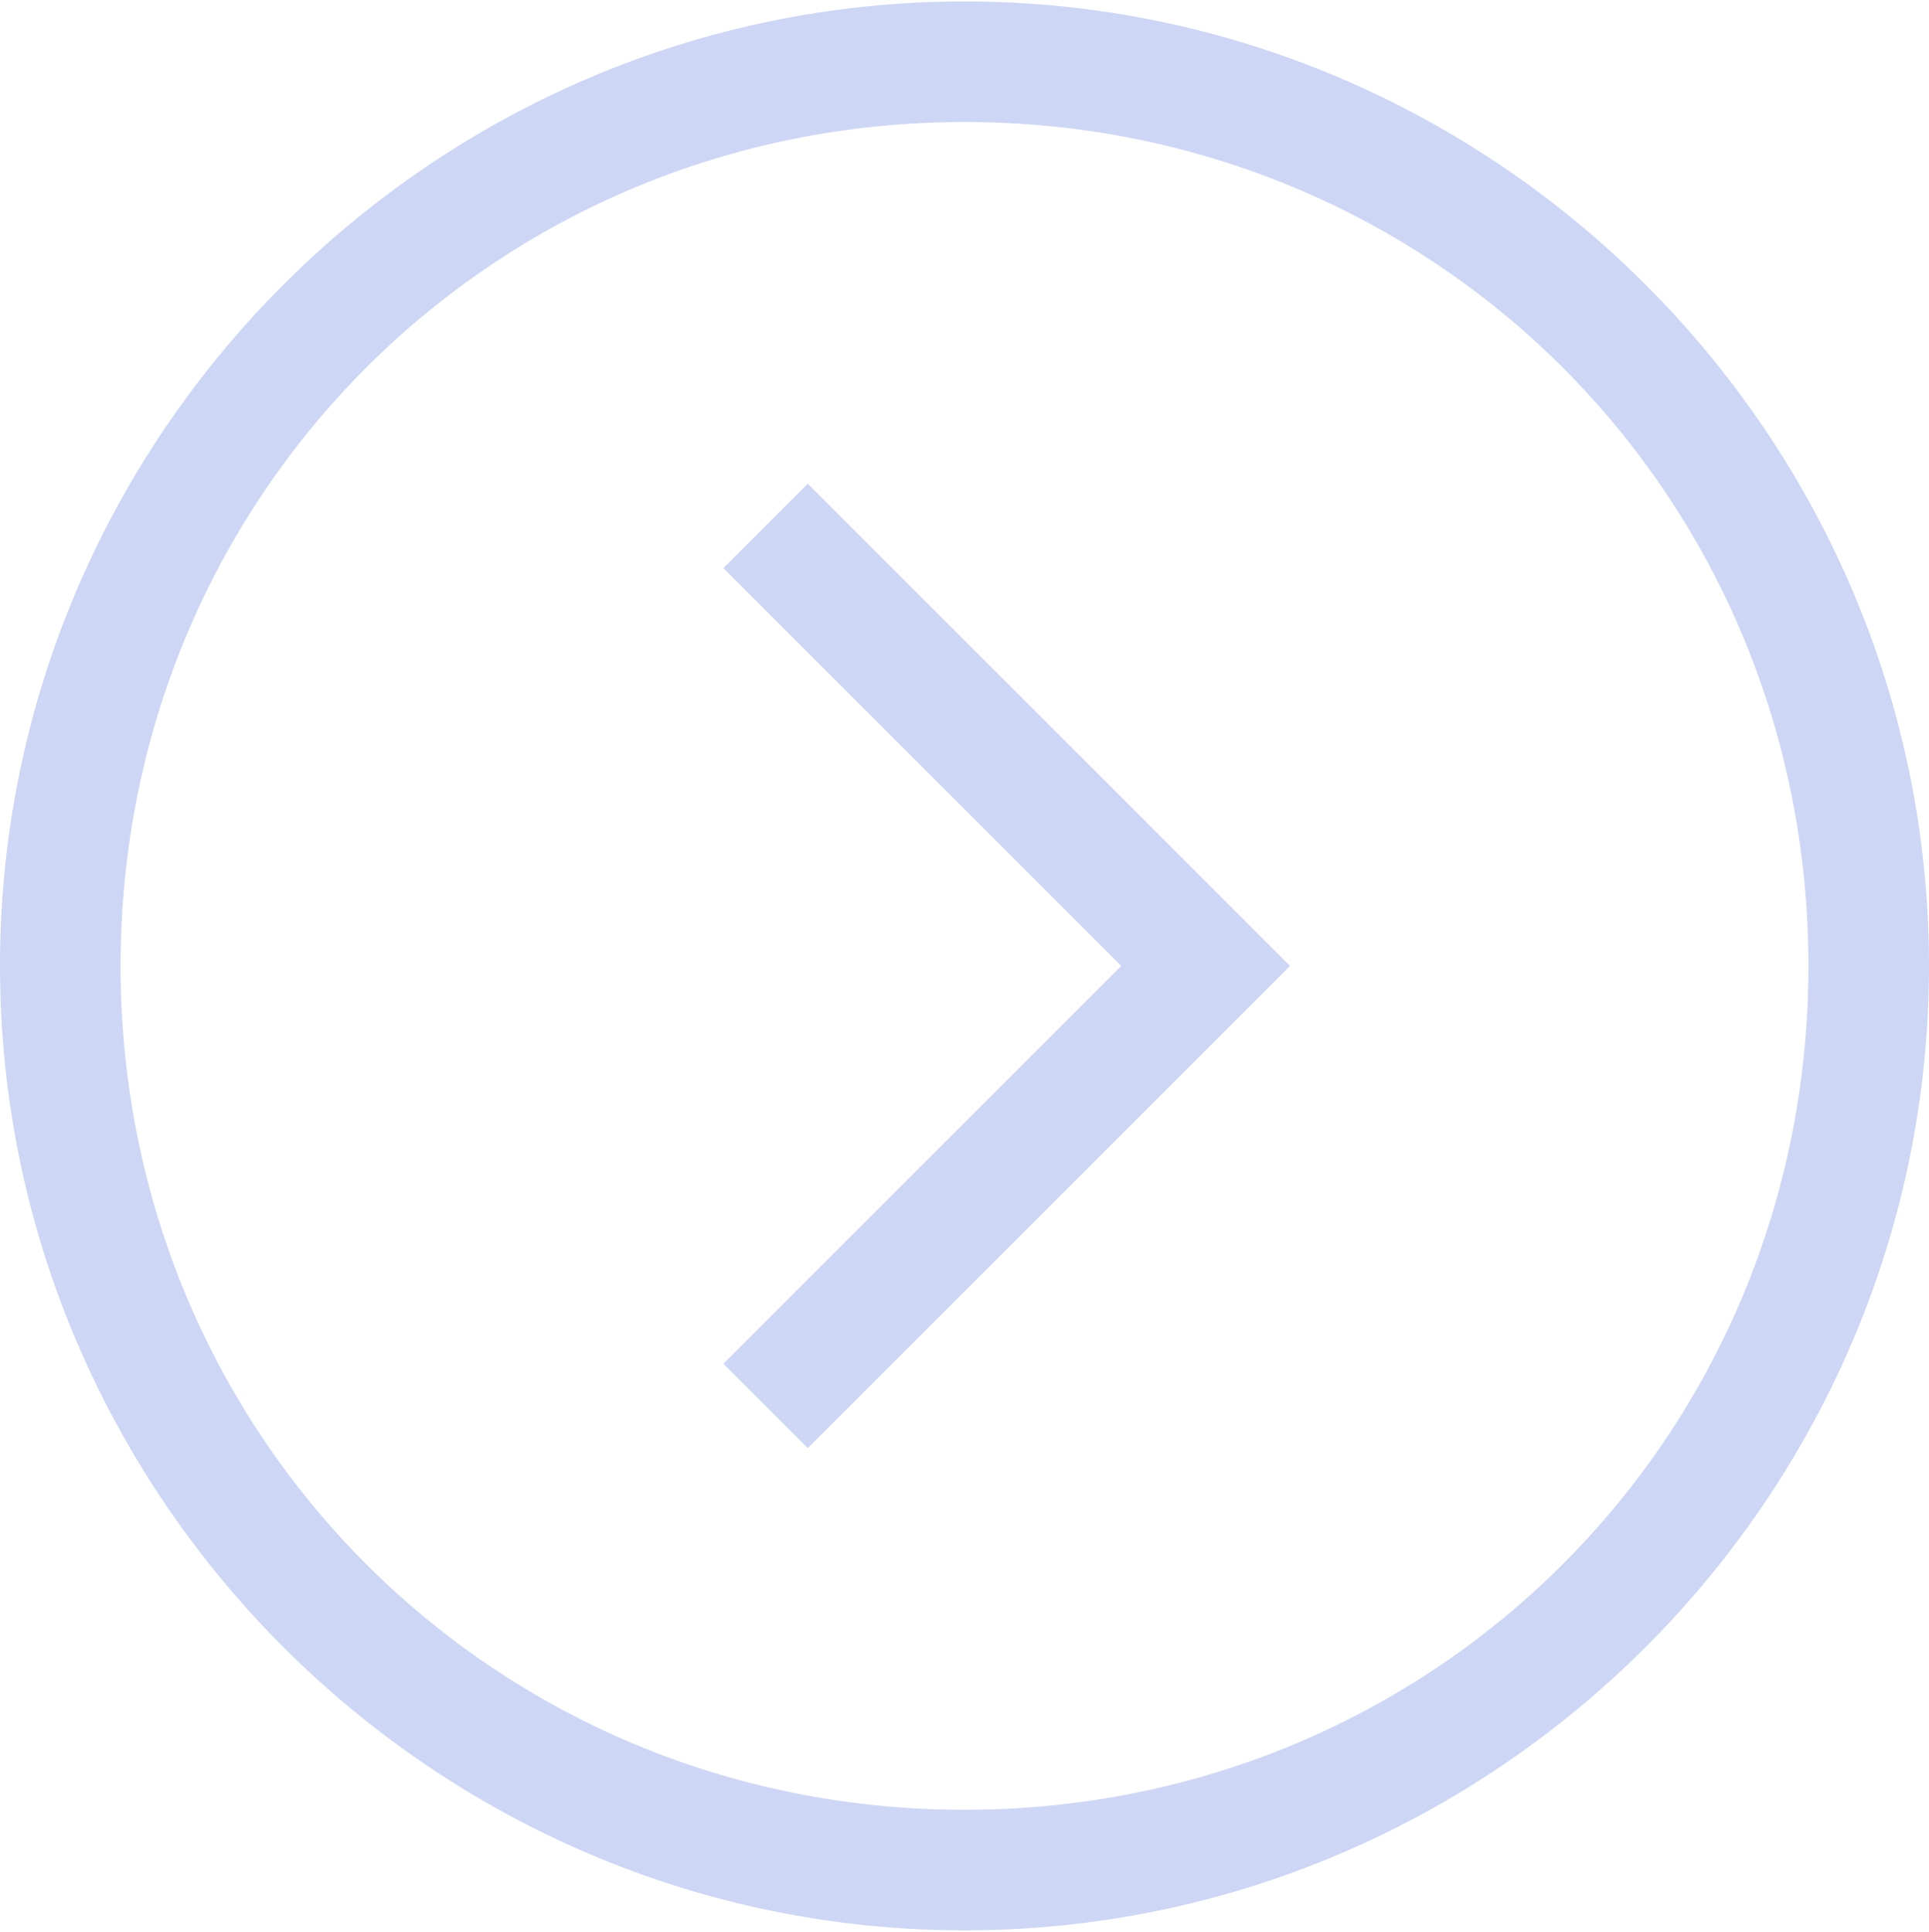 <svg width="16" height="16.024" version="1.1" xmlns="http://www.w3.org/2000/svg" xmlns:xlink="http://www.w3.org/1999/xlink">
 <title>Gnome Symbolic Icon Theme</title>
 <path d="m8 0.012c-4.4 0-8 3.6-8 8 0 4.4 3.6 8 8 8s8-3.6 8-8c0-4.4-3.6-8-8-8zm0 1c3.9 0 7 3.1 7 7 0 3.9-3.1 7-7 7s-7-3.1-7-7c0-3.9 3.1-7 7-7zm-1.3 3-0.7 0.7 3.3 3.3-3.3 3.3 0.7 0.7 4-4z" fill="#cdd6f4"/>
</svg>
